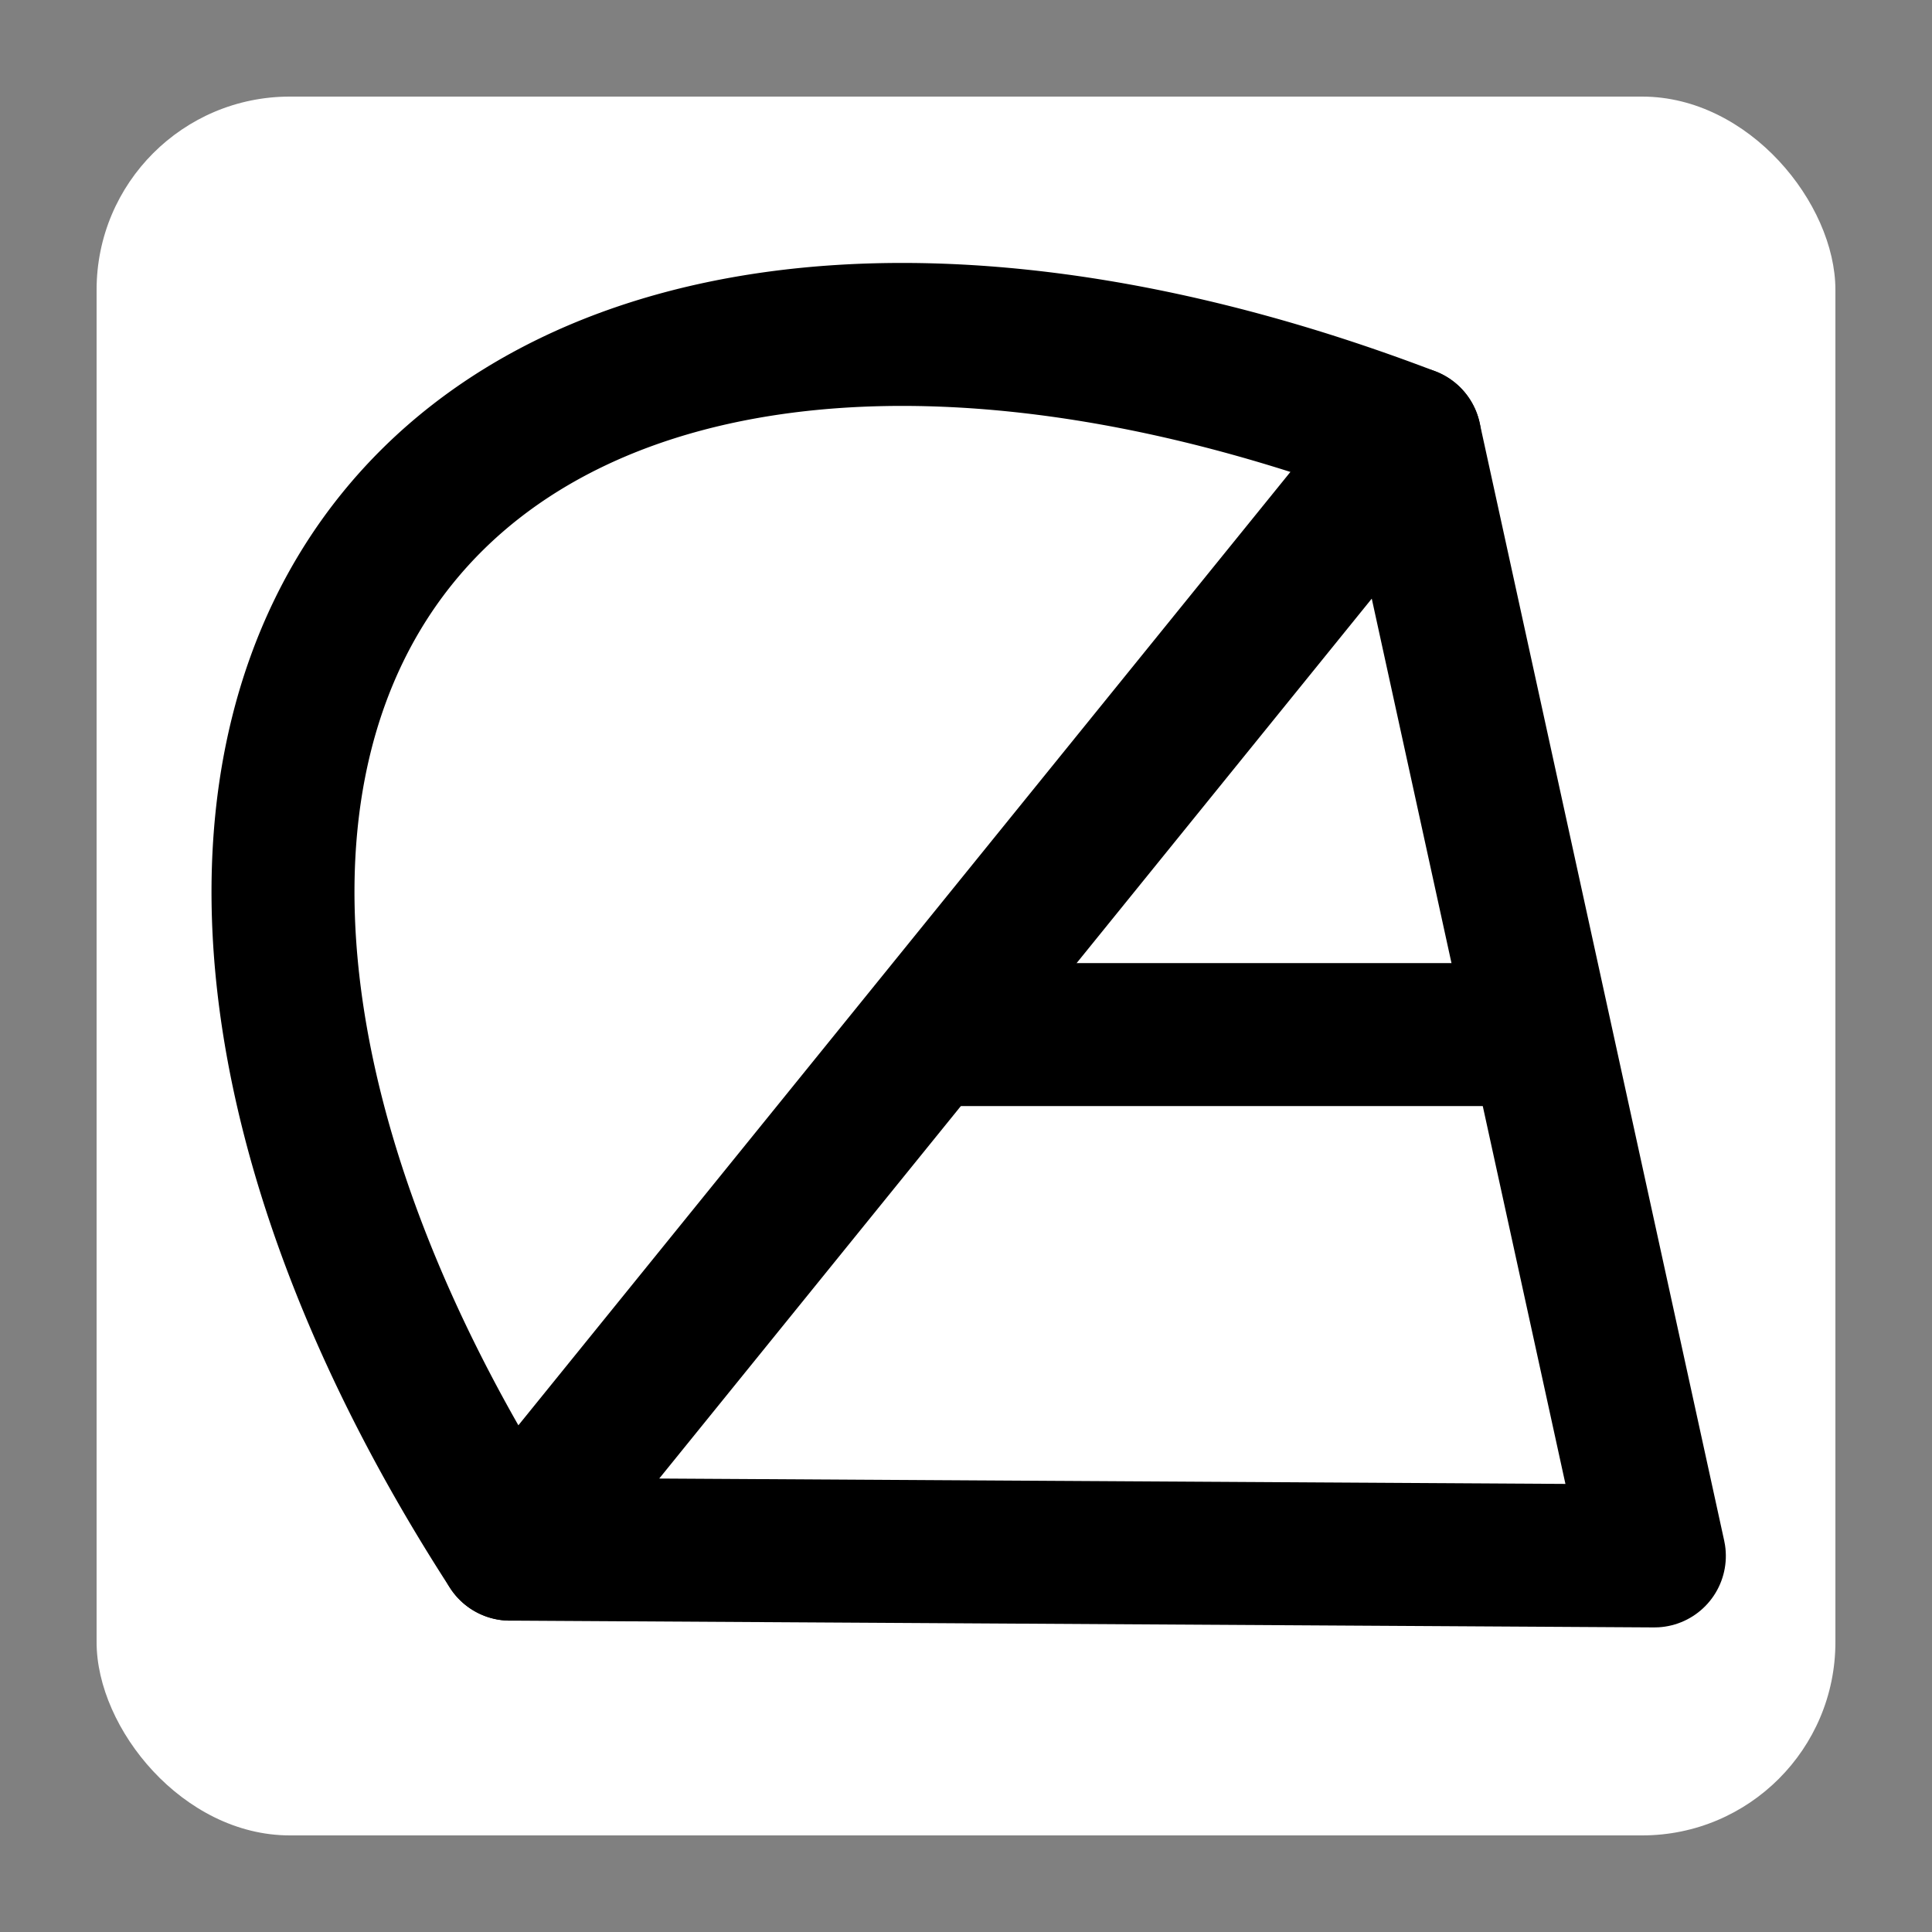 <svg xmlns="http://www.w3.org/2000/svg" viewBox="0 0 200 200">
    <rect x="0" y="0" width="200" height="200" fill="#808080" stroke="none"/>
    <rect x="10" y="10" width="180" height="180" rx="20" fill="white"/>
    <g transform="translate(100,100) translate(-125,-78) scale(1.85)">
        <g transform="translate(75,50) rotate(-51) translate(-40,-40)">
            <path d="M0,30 A46,80 0 0,1 80,30" fill="none" stroke="black" stroke-width="8" stroke-linecap="round"/>
            <path d="M0,30 L80,30 L40,80 Z" fill="none" stroke="black" stroke-width="8" stroke-linejoin="round"/>
        </g>
        <line x1="65" y1="46" x2="99" y2="46" stroke="black" stroke-width="8"/>
    </g>
</svg>